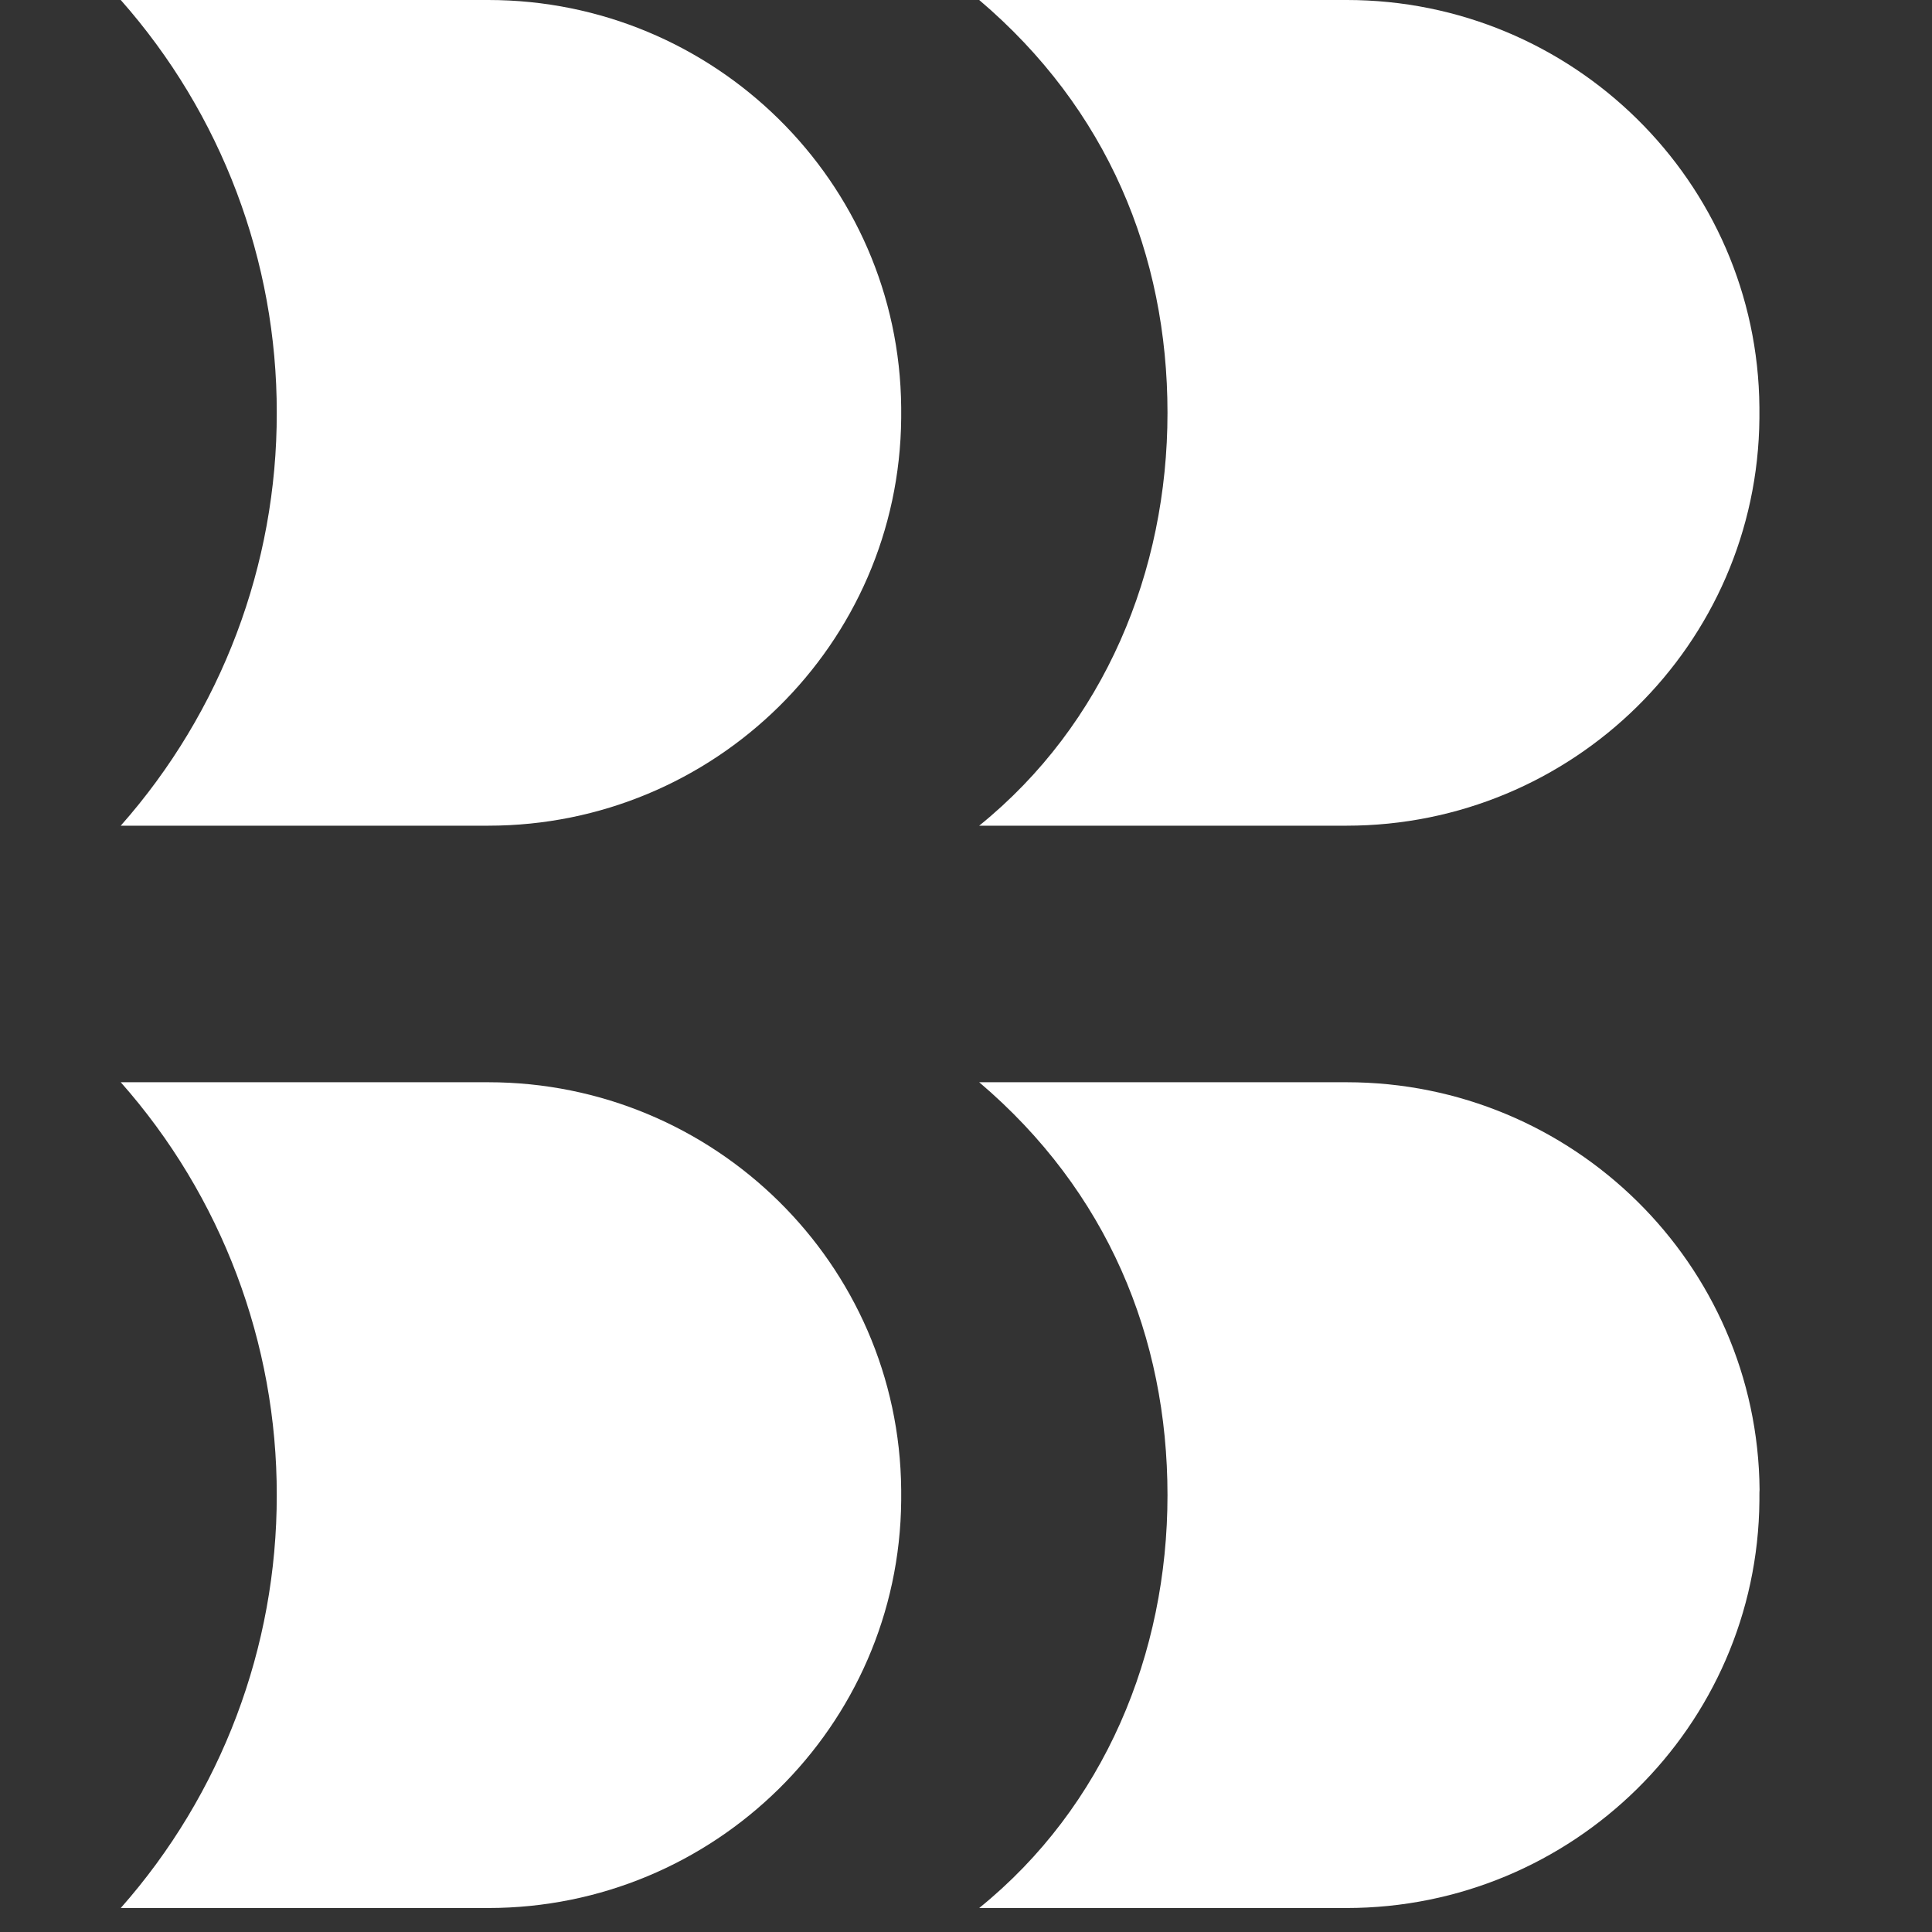 <svg width="24" height="24" viewBox="0 0 24 24" fill="none" xmlns="http://www.w3.org/2000/svg">
<rect x="0" y="0" width="24" height="24" fill="#333333" stroke="none"/>
<g clip-path="url(#clip0_18_33)">
<path d="M21.856 5.128C21.856 5.151 21.856 5.174 21.856 5.196C21.832 8.006 19.533 10.257 16.727 10.257H12.164C13.721 8.997 14.503 7.095 14.503 5.128C14.503 3.162 13.755 1.351 12.164 -6.48499e-05H16.729C19.535 -6.48499e-05 21.834 2.255 21.856 5.061C21.856 5.083 21.856 5.106 21.856 5.128Z" fill="white"/>
<path d="M11.195 5.128V5.196C11.17 8.006 8.871 10.257 6.065 10.257H1.5C2.751 8.842 3.441 7.017 3.438 5.128C3.441 3.239 2.751 1.415 1.5 0L6.065 0C8.871 0 11.17 2.255 11.195 5.061V5.128Z" fill="white"/>
<path d="M21.856 18.574C21.856 18.596 21.856 18.619 21.856 18.642C21.832 21.447 19.533 23.702 16.727 23.702H12.164C13.721 22.442 14.503 20.54 14.503 18.574C14.503 16.608 13.755 14.796 12.164 13.444H16.729C19.535 13.444 21.834 15.698 21.858 18.505C21.856 18.532 21.856 18.551 21.856 18.574Z" fill="white"/>
<path d="M11.195 18.574V18.642C11.17 21.447 8.871 23.702 6.065 23.702H1.5C2.751 22.287 3.44 20.463 3.438 18.574C3.441 16.684 2.752 14.859 1.5 13.444H6.065C8.871 13.444 11.17 15.698 11.195 18.505V18.574Z" fill="white"/>
</g>
<defs>
<clipPath id="clip0_18_33">
<rect width="24" height="24" fill="white"/>
</clipPath>
</defs>
</svg>
